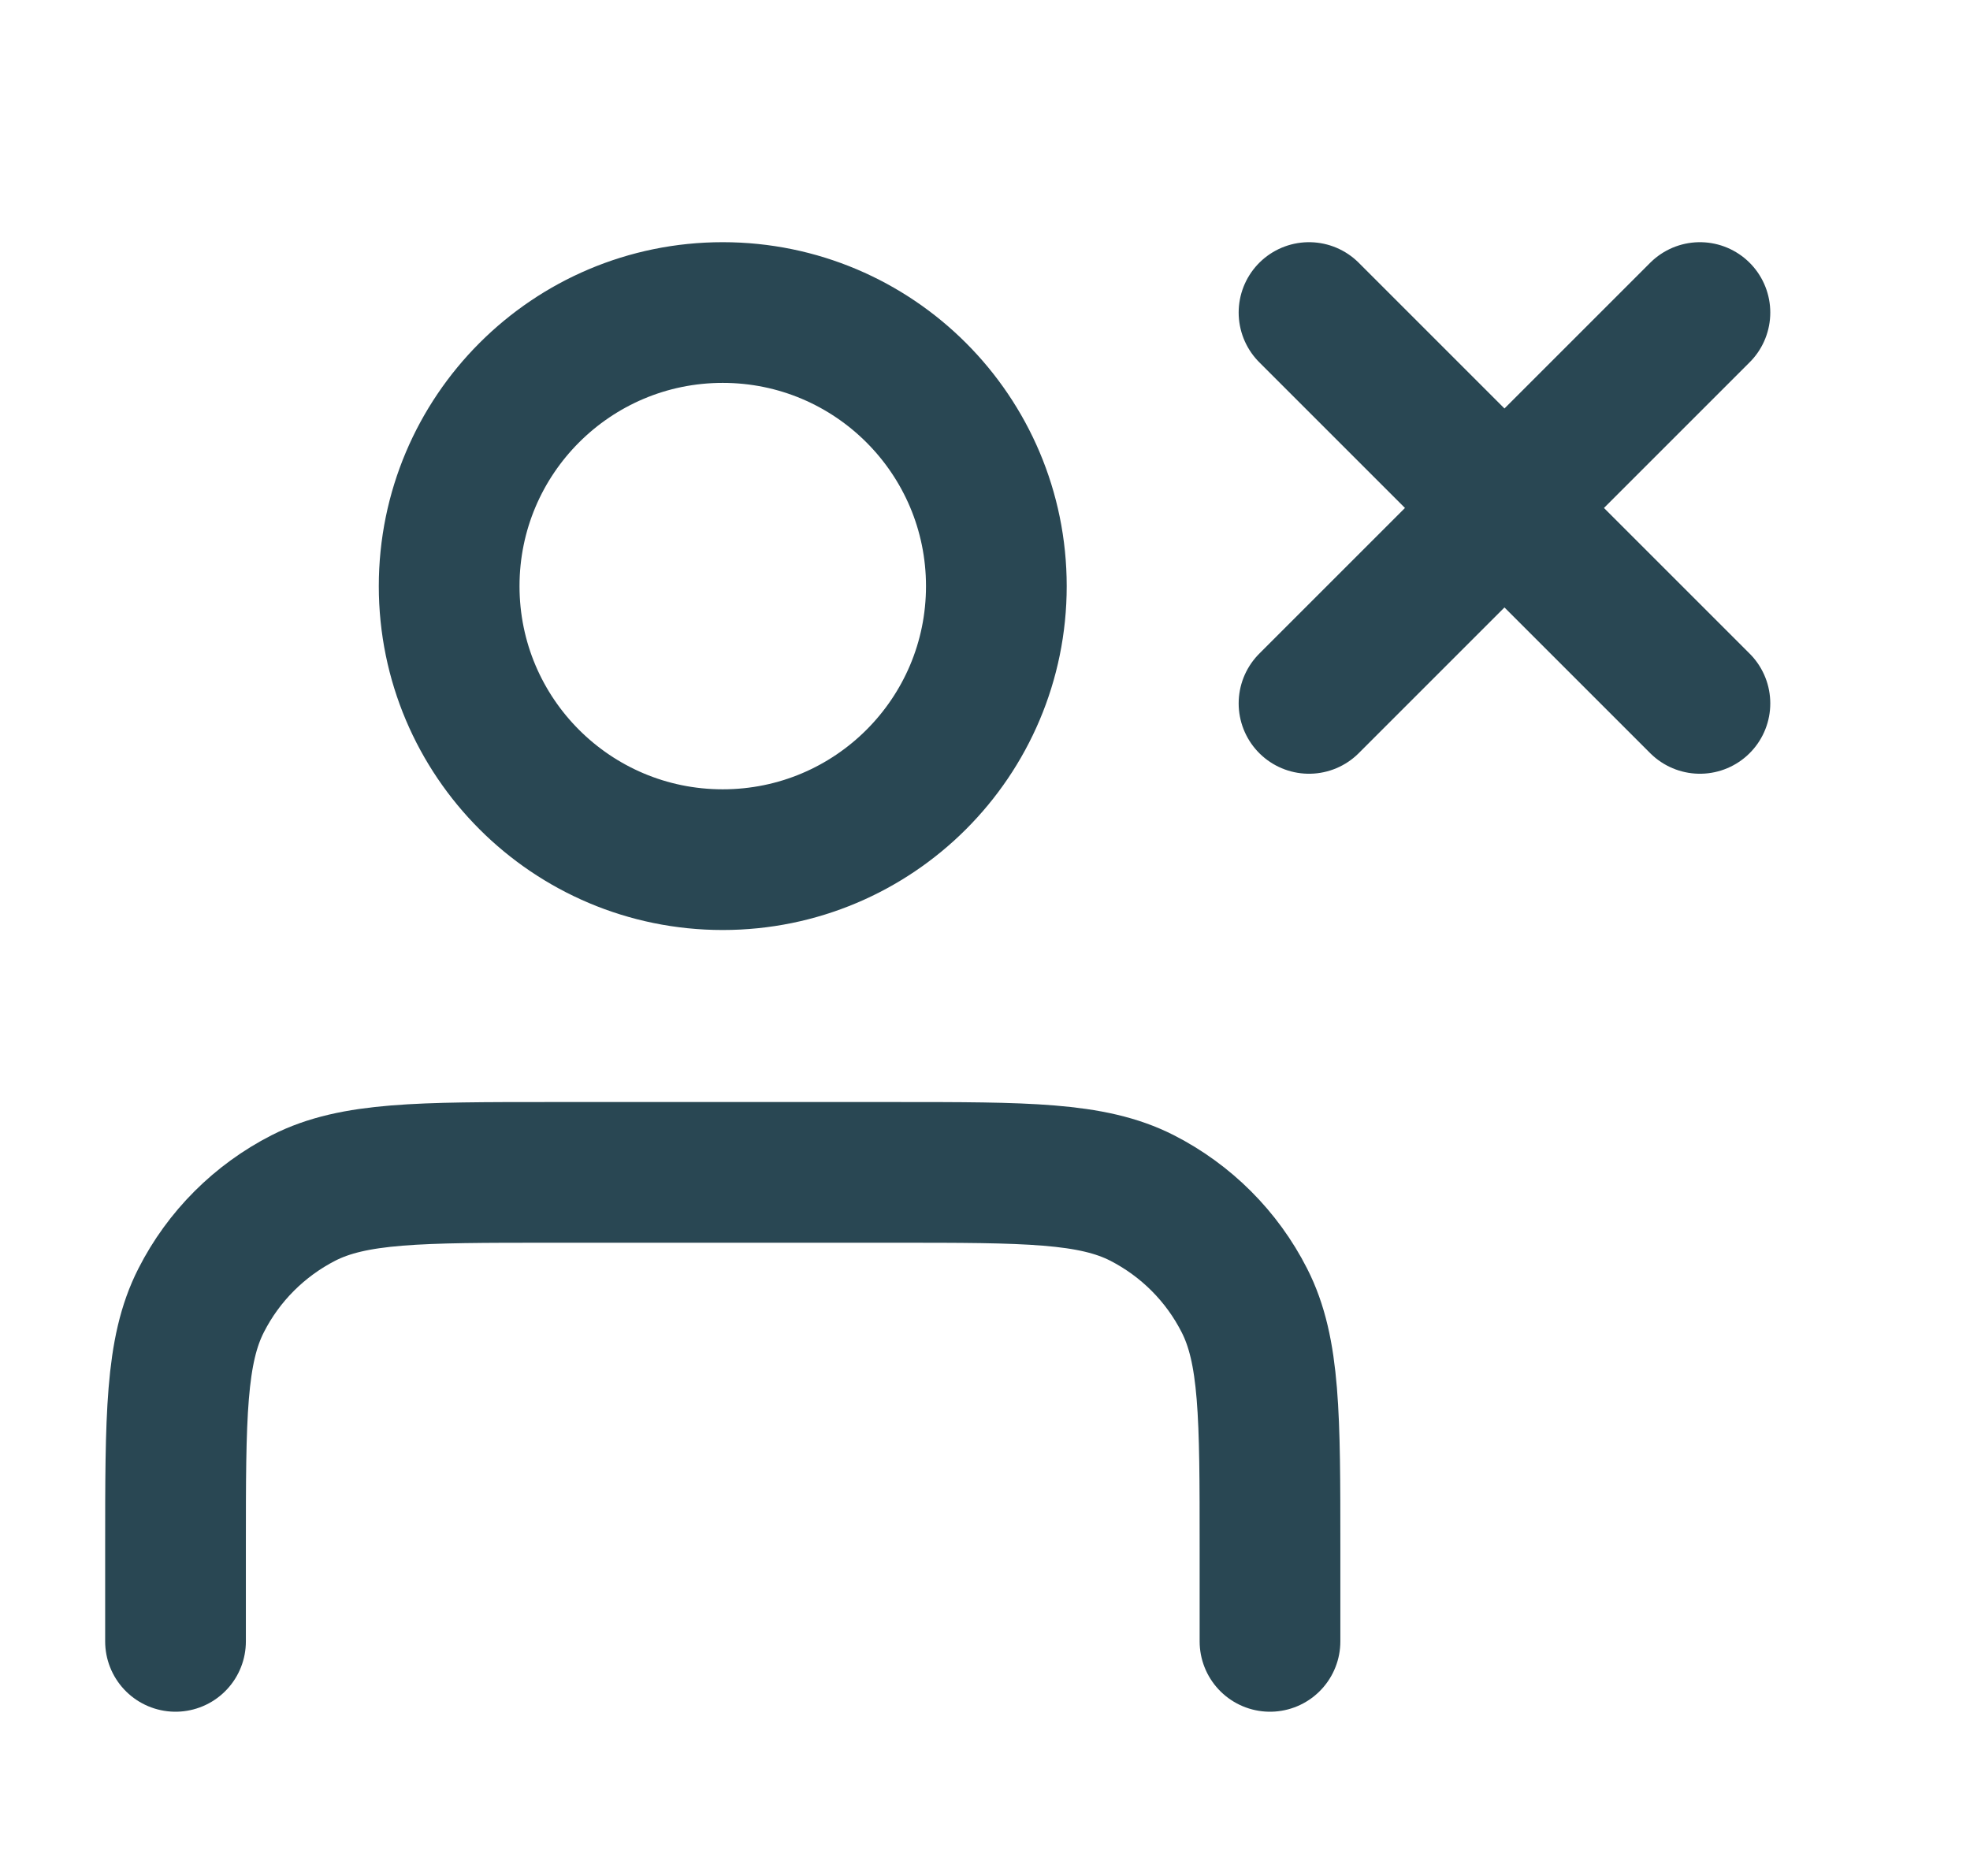 <svg width="21" height="20" viewBox="0 0 21 20" fill="none" xmlns="http://www.w3.org/2000/svg">
<path d="M13.954 3.332L18.121 7.499M18.121 3.332L13.954 7.499M13.538 17.499V16.499C13.538 15.099 13.538 14.399 13.265 13.864C13.026 13.393 12.643 13.011 12.173 12.771C11.638 12.499 10.938 12.499 9.538 12.499H5.871C4.471 12.499 3.771 12.499 3.236 12.771C2.766 13.011 2.383 13.393 2.144 13.864C1.871 14.399 1.871 15.099 1.871 16.499V17.499M10.621 6.249C10.621 7.86 9.315 9.165 7.704 9.165C6.094 9.165 4.788 7.86 4.788 6.249C4.788 4.638 6.094 3.332 7.704 3.332C9.315 3.332 10.621 4.638 10.621 6.249Z" stroke="#294753" stroke-width="1.5" stroke-linecap="round" stroke-linejoin="round"/>
</svg>

